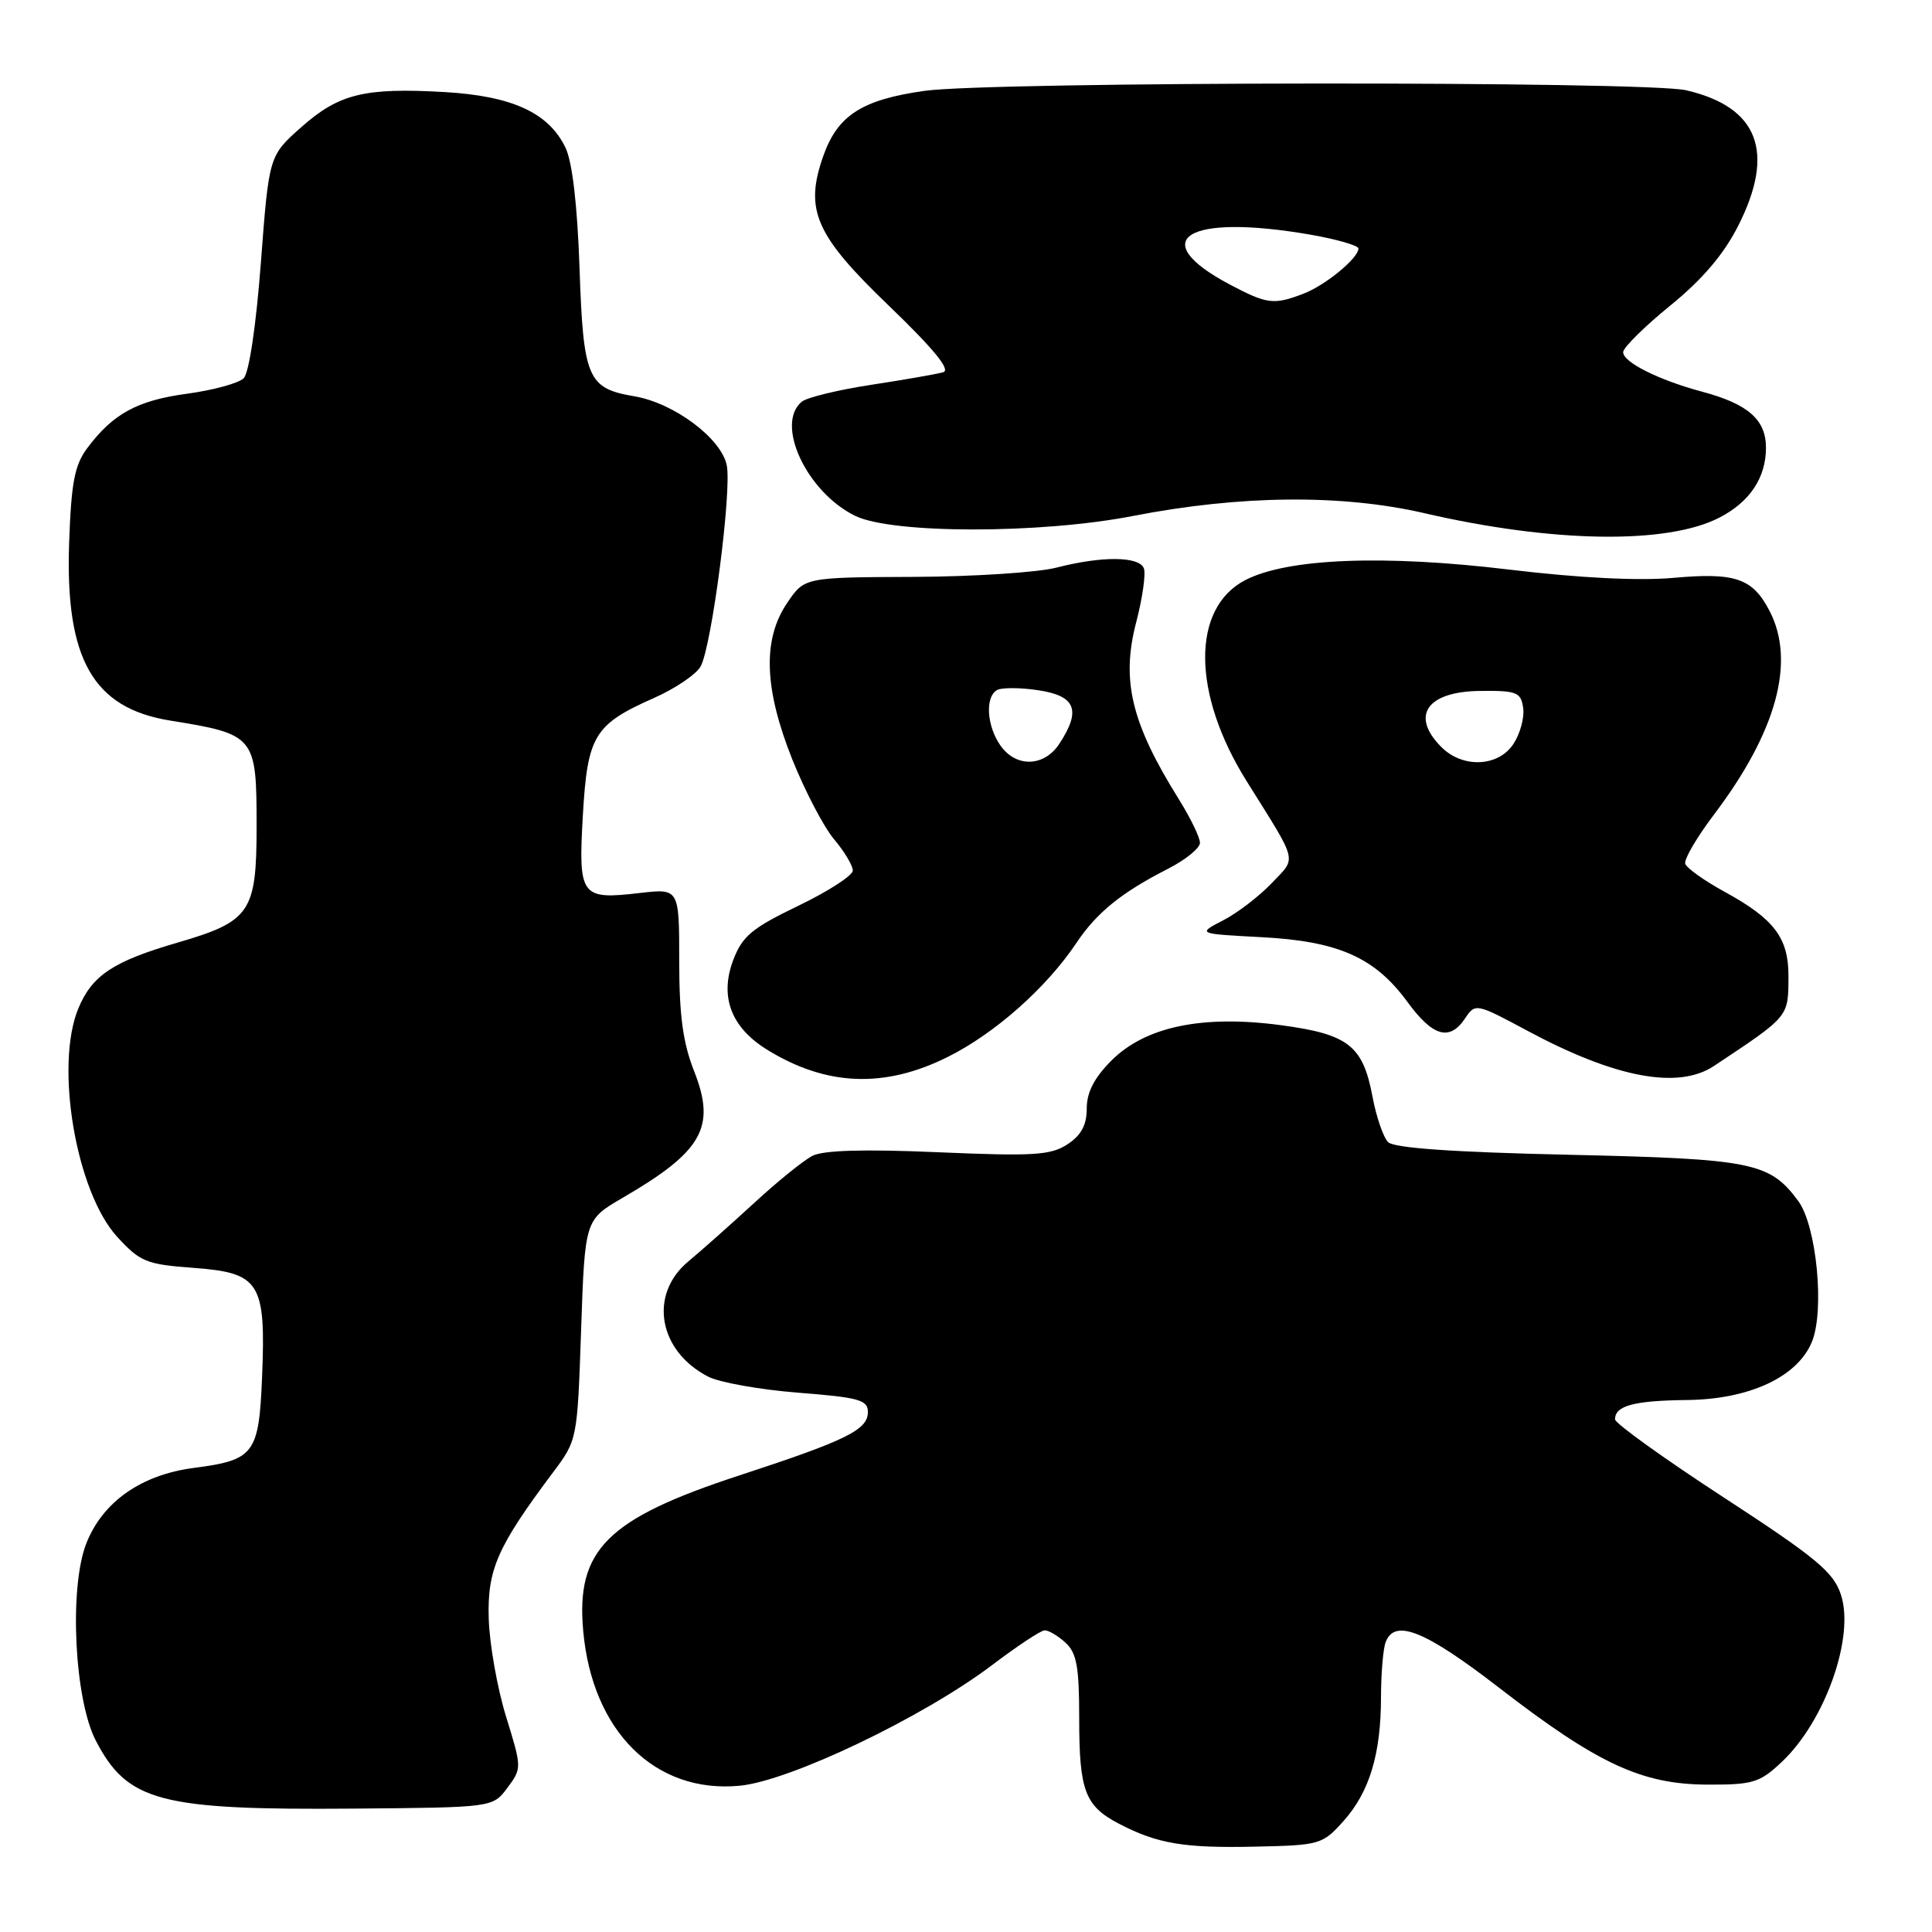 <?xml version="1.0" encoding="UTF-8" standalone="no"?>
<!DOCTYPE svg PUBLIC "-//W3C//DTD SVG 1.1//EN" "http://www.w3.org/Graphics/SVG/1.1/DTD/svg11.dtd" >
<svg xmlns="http://www.w3.org/2000/svg" xmlns:xlink="http://www.w3.org/1999/xlink" version="1.1" viewBox="0 0 256 256">
 <g >
 <path fill="currentColor"
d=" M 178.02 241.30 C 181.47 237.44 182.99 232.41 182.99 224.83 C 183.00 221.71 183.27 218.45 183.61 217.58 C 184.81 214.44 188.83 216.06 198.63 223.63 C 211.66 233.70 217.52 236.43 226.18 236.47 C 232.25 236.50 233.16 236.22 236.06 233.50 C 241.82 228.10 245.79 216.91 243.93 211.30 C 242.95 208.31 240.68 206.42 228.39 198.41 C 220.47 193.25 214.00 188.60 214.00 188.07 C 214.00 186.26 216.50 185.59 223.49 185.51 C 231.78 185.43 238.15 182.47 240.08 177.82 C 241.80 173.66 240.71 162.43 238.27 159.13 C 234.48 154.01 232.24 153.56 207.80 153.01 C 192.50 152.67 184.72 152.12 183.93 151.34 C 183.30 150.70 182.37 148.00 181.87 145.35 C 180.60 138.54 178.68 137.04 169.72 135.84 C 159.34 134.45 151.77 136.03 147.28 140.52 C 145.00 142.80 144.00 144.73 144.00 146.88 C 144.00 149.07 143.27 150.43 141.44 151.63 C 139.22 153.08 136.96 153.22 124.33 152.68 C 114.44 152.25 109.09 152.41 107.64 153.16 C 106.46 153.77 103.00 156.57 99.94 159.39 C 96.88 162.20 92.95 165.70 91.19 167.16 C 85.94 171.54 87.23 179.00 93.83 182.41 C 95.32 183.18 100.69 184.14 105.77 184.54 C 113.81 185.17 115.00 185.49 115.00 187.10 C 115.00 189.46 112.17 190.85 98.00 195.49 C 80.43 201.24 76.30 205.35 77.28 216.12 C 78.48 229.43 86.82 237.68 98.00 236.62 C 104.65 236.00 122.37 227.52 131.50 220.60 C 134.80 218.10 137.91 216.04 138.42 216.03 C 138.93 216.01 140.17 216.74 141.17 217.65 C 142.67 219.01 143.00 220.84 143.00 227.72 C 143.00 237.30 143.76 239.30 148.28 241.66 C 153.37 244.31 156.88 244.90 166.33 244.69 C 174.90 244.51 175.25 244.40 178.02 241.30 Z  M 67.23 236.90 C 69.16 234.31 69.15 234.24 67.05 227.44 C 65.89 223.67 64.86 217.85 64.76 214.49 C 64.56 207.98 65.89 204.97 73.24 195.15 C 76.50 190.81 76.50 190.80 77.00 176.22 C 77.50 161.63 77.50 161.63 82.50 158.72 C 93.10 152.56 94.90 149.36 91.98 141.95 C 90.49 138.18 90.00 134.54 90.00 127.33 C 90.00 117.72 90.00 117.72 84.75 118.33 C 76.95 119.24 76.62 118.79 77.23 108.07 C 77.84 97.46 78.72 96.00 86.67 92.48 C 89.51 91.22 92.29 89.33 92.85 88.28 C 94.32 85.54 96.98 65.03 96.30 61.66 C 95.58 58.08 89.31 53.40 84.05 52.51 C 77.85 51.46 77.29 50.15 76.79 35.50 C 76.50 27.14 75.84 21.44 74.92 19.55 C 72.70 14.94 67.86 12.72 58.93 12.20 C 48.30 11.59 44.92 12.42 39.92 16.85 C 35.64 20.65 35.64 20.65 34.57 34.78 C 33.94 43.13 33.00 49.41 32.29 50.12 C 31.62 50.78 28.25 51.70 24.79 52.17 C 18.19 53.06 14.98 54.81 11.56 59.38 C 9.88 61.63 9.44 63.95 9.16 71.93 C 8.63 87.31 12.31 93.81 22.50 95.47 C 33.82 97.30 34.00 97.52 34.00 109.46 C 34.00 120.90 33.20 122.08 23.50 124.91 C 15.01 127.38 12.22 129.23 10.39 133.60 C 7.23 141.18 10.07 157.92 15.53 163.89 C 18.58 167.21 19.39 167.54 25.65 168.00 C 34.43 168.65 35.24 169.92 34.73 182.38 C 34.31 192.67 33.72 193.46 25.67 194.51 C 18.66 195.42 13.53 199.06 11.40 204.61 C 9.14 210.53 9.87 225.20 12.69 230.63 C 16.89 238.73 21.18 239.86 46.89 239.65 C 65.29 239.50 65.29 239.50 67.23 236.90 Z  M 125.60 140.04 C 131.86 136.92 138.67 130.87 142.64 124.93 C 145.33 120.91 148.59 118.27 154.78 115.11 C 157.10 113.93 159.00 112.38 159.00 111.68 C 159.00 110.97 157.75 108.39 156.23 105.95 C 149.90 95.81 148.54 90.18 150.55 82.46 C 151.39 79.25 151.84 76.04 151.57 75.31 C 150.95 73.70 146.01 73.66 140.00 75.21 C 137.53 75.85 129.00 76.41 121.05 76.44 C 106.59 76.50 106.59 76.50 104.30 79.90 C 101.01 84.75 101.24 91.28 105.02 100.72 C 106.69 104.87 109.16 109.59 110.52 111.21 C 111.89 112.83 113.00 114.69 113.00 115.35 C 113.00 116.01 109.75 118.11 105.78 120.02 C 99.62 122.99 98.36 124.04 97.15 127.23 C 95.33 132.06 96.87 136.14 101.63 139.08 C 109.47 143.93 117.21 144.24 125.60 140.04 Z  M 227.12 141.24 C 237.13 134.59 236.96 134.79 236.98 129.36 C 237.00 124.29 235.10 121.77 228.56 118.19 C 225.85 116.71 223.49 115.03 223.30 114.45 C 223.12 113.88 224.83 110.95 227.10 107.95 C 235.40 96.99 237.95 87.68 234.49 80.98 C 232.24 76.62 229.95 75.83 221.74 76.57 C 217.10 76.98 209.30 76.59 200.03 75.48 C 183.35 73.47 170.60 73.98 165.02 76.86 C 157.85 80.56 157.92 91.89 165.18 103.50 C 172.11 114.58 171.84 113.51 168.49 117.04 C 166.84 118.77 163.96 120.98 162.07 121.95 C 158.64 123.73 158.64 123.73 167.14 124.18 C 177.34 124.71 182.18 126.86 186.50 132.77 C 189.85 137.36 192.09 138.00 194.13 134.94 C 195.49 132.91 195.57 132.92 202.50 136.64 C 214.08 142.84 222.39 144.39 227.12 141.24 Z  M 227.84 68.58 C 231.86 66.51 234.00 63.29 234.00 59.33 C 234.00 55.60 231.62 53.52 225.50 51.89 C 219.75 50.35 214.99 47.95 215.08 46.64 C 215.13 46.01 217.94 43.24 221.33 40.48 C 225.52 37.08 228.40 33.71 230.29 29.98 C 235.29 20.16 233.01 14.18 223.42 11.96 C 218.10 10.72 131.26 10.79 122.50 12.04 C 114.21 13.21 111.00 15.28 109.10 20.64 C 106.56 27.82 108.02 31.14 117.81 40.54 C 123.70 46.21 126.01 49.02 124.99 49.32 C 124.17 49.56 119.90 50.31 115.50 50.98 C 111.10 51.65 106.94 52.66 106.25 53.22 C 102.66 56.16 106.88 65.20 113.31 68.35 C 118.20 70.75 137.84 70.76 150.12 68.37 C 164.35 65.60 177.76 65.47 188.70 67.99 C 205.76 71.94 220.92 72.16 227.84 68.58 Z  M 132.56 98.78 C 130.76 96.21 130.51 92.42 132.07 91.46 C 132.66 91.09 135.14 91.09 137.57 91.46 C 142.54 92.20 143.29 94.10 140.38 98.54 C 138.36 101.63 134.64 101.74 132.56 98.78 Z  M 191.00 99.00 C 186.83 94.83 189.07 91.61 196.18 91.55 C 200.99 91.50 201.53 91.72 201.83 93.81 C 202.01 95.08 201.43 97.21 200.55 98.56 C 198.55 101.62 193.83 101.83 191.00 99.00 Z  M 162.99 37.72 C 151.64 31.71 157.24 28.24 173.67 31.10 C 177.15 31.71 180.00 32.53 180.00 32.93 C 180.00 34.21 175.58 37.84 172.68 38.93 C 168.77 40.42 167.90 40.31 162.99 37.72 Z "/>
</g>
</svg>